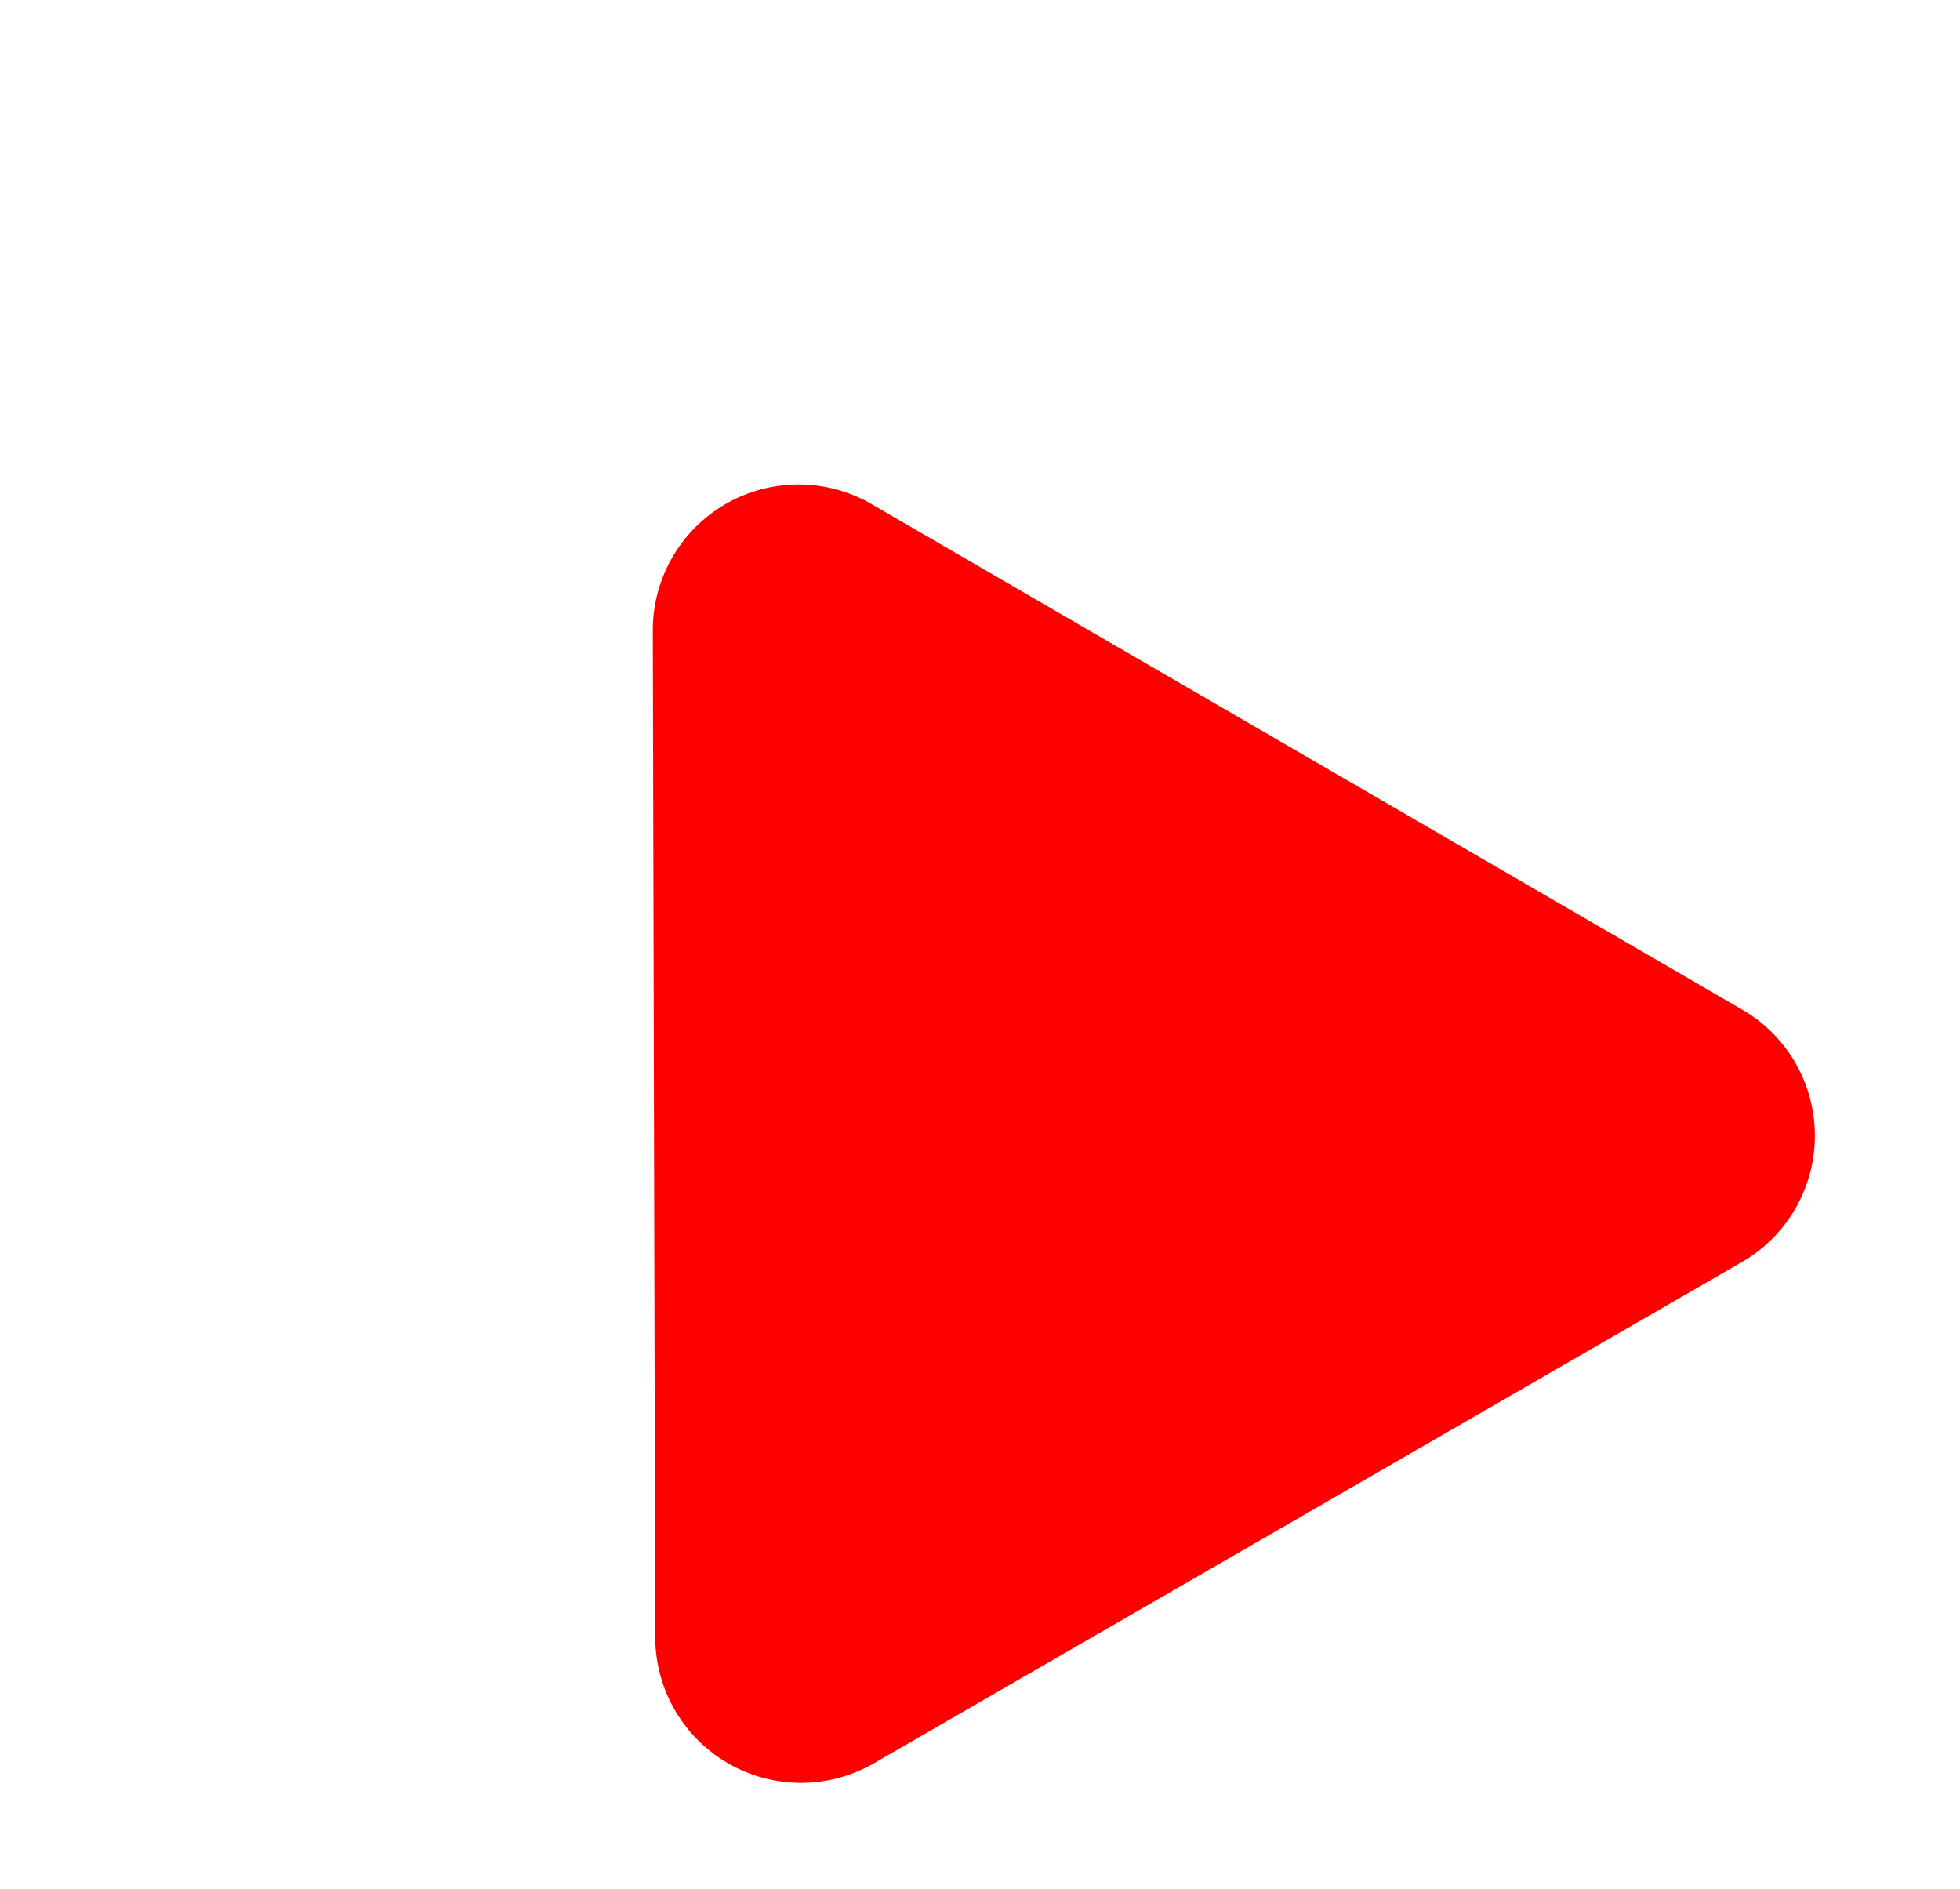 <svg xmlns="http://www.w3.org/2000/svg" width="40.347" height="38.883" viewBox="0 0 40.347 38.883">
  <defs>
    <style>
      .cls-1 {
        fill: red;
      }
    </style>
  </defs>
  <path id="Polygon_1" data-name="Polygon 1" class="cls-1" d="M12.9,4.532a3,3,0,0,1,5.2,0L28.42,22.506A3,3,0,0,1,25.819,27H5.181a3,3,0,0,1-2.6-4.494Z" transform="translate(0 15.5) rotate(-30)"/>
</svg>
